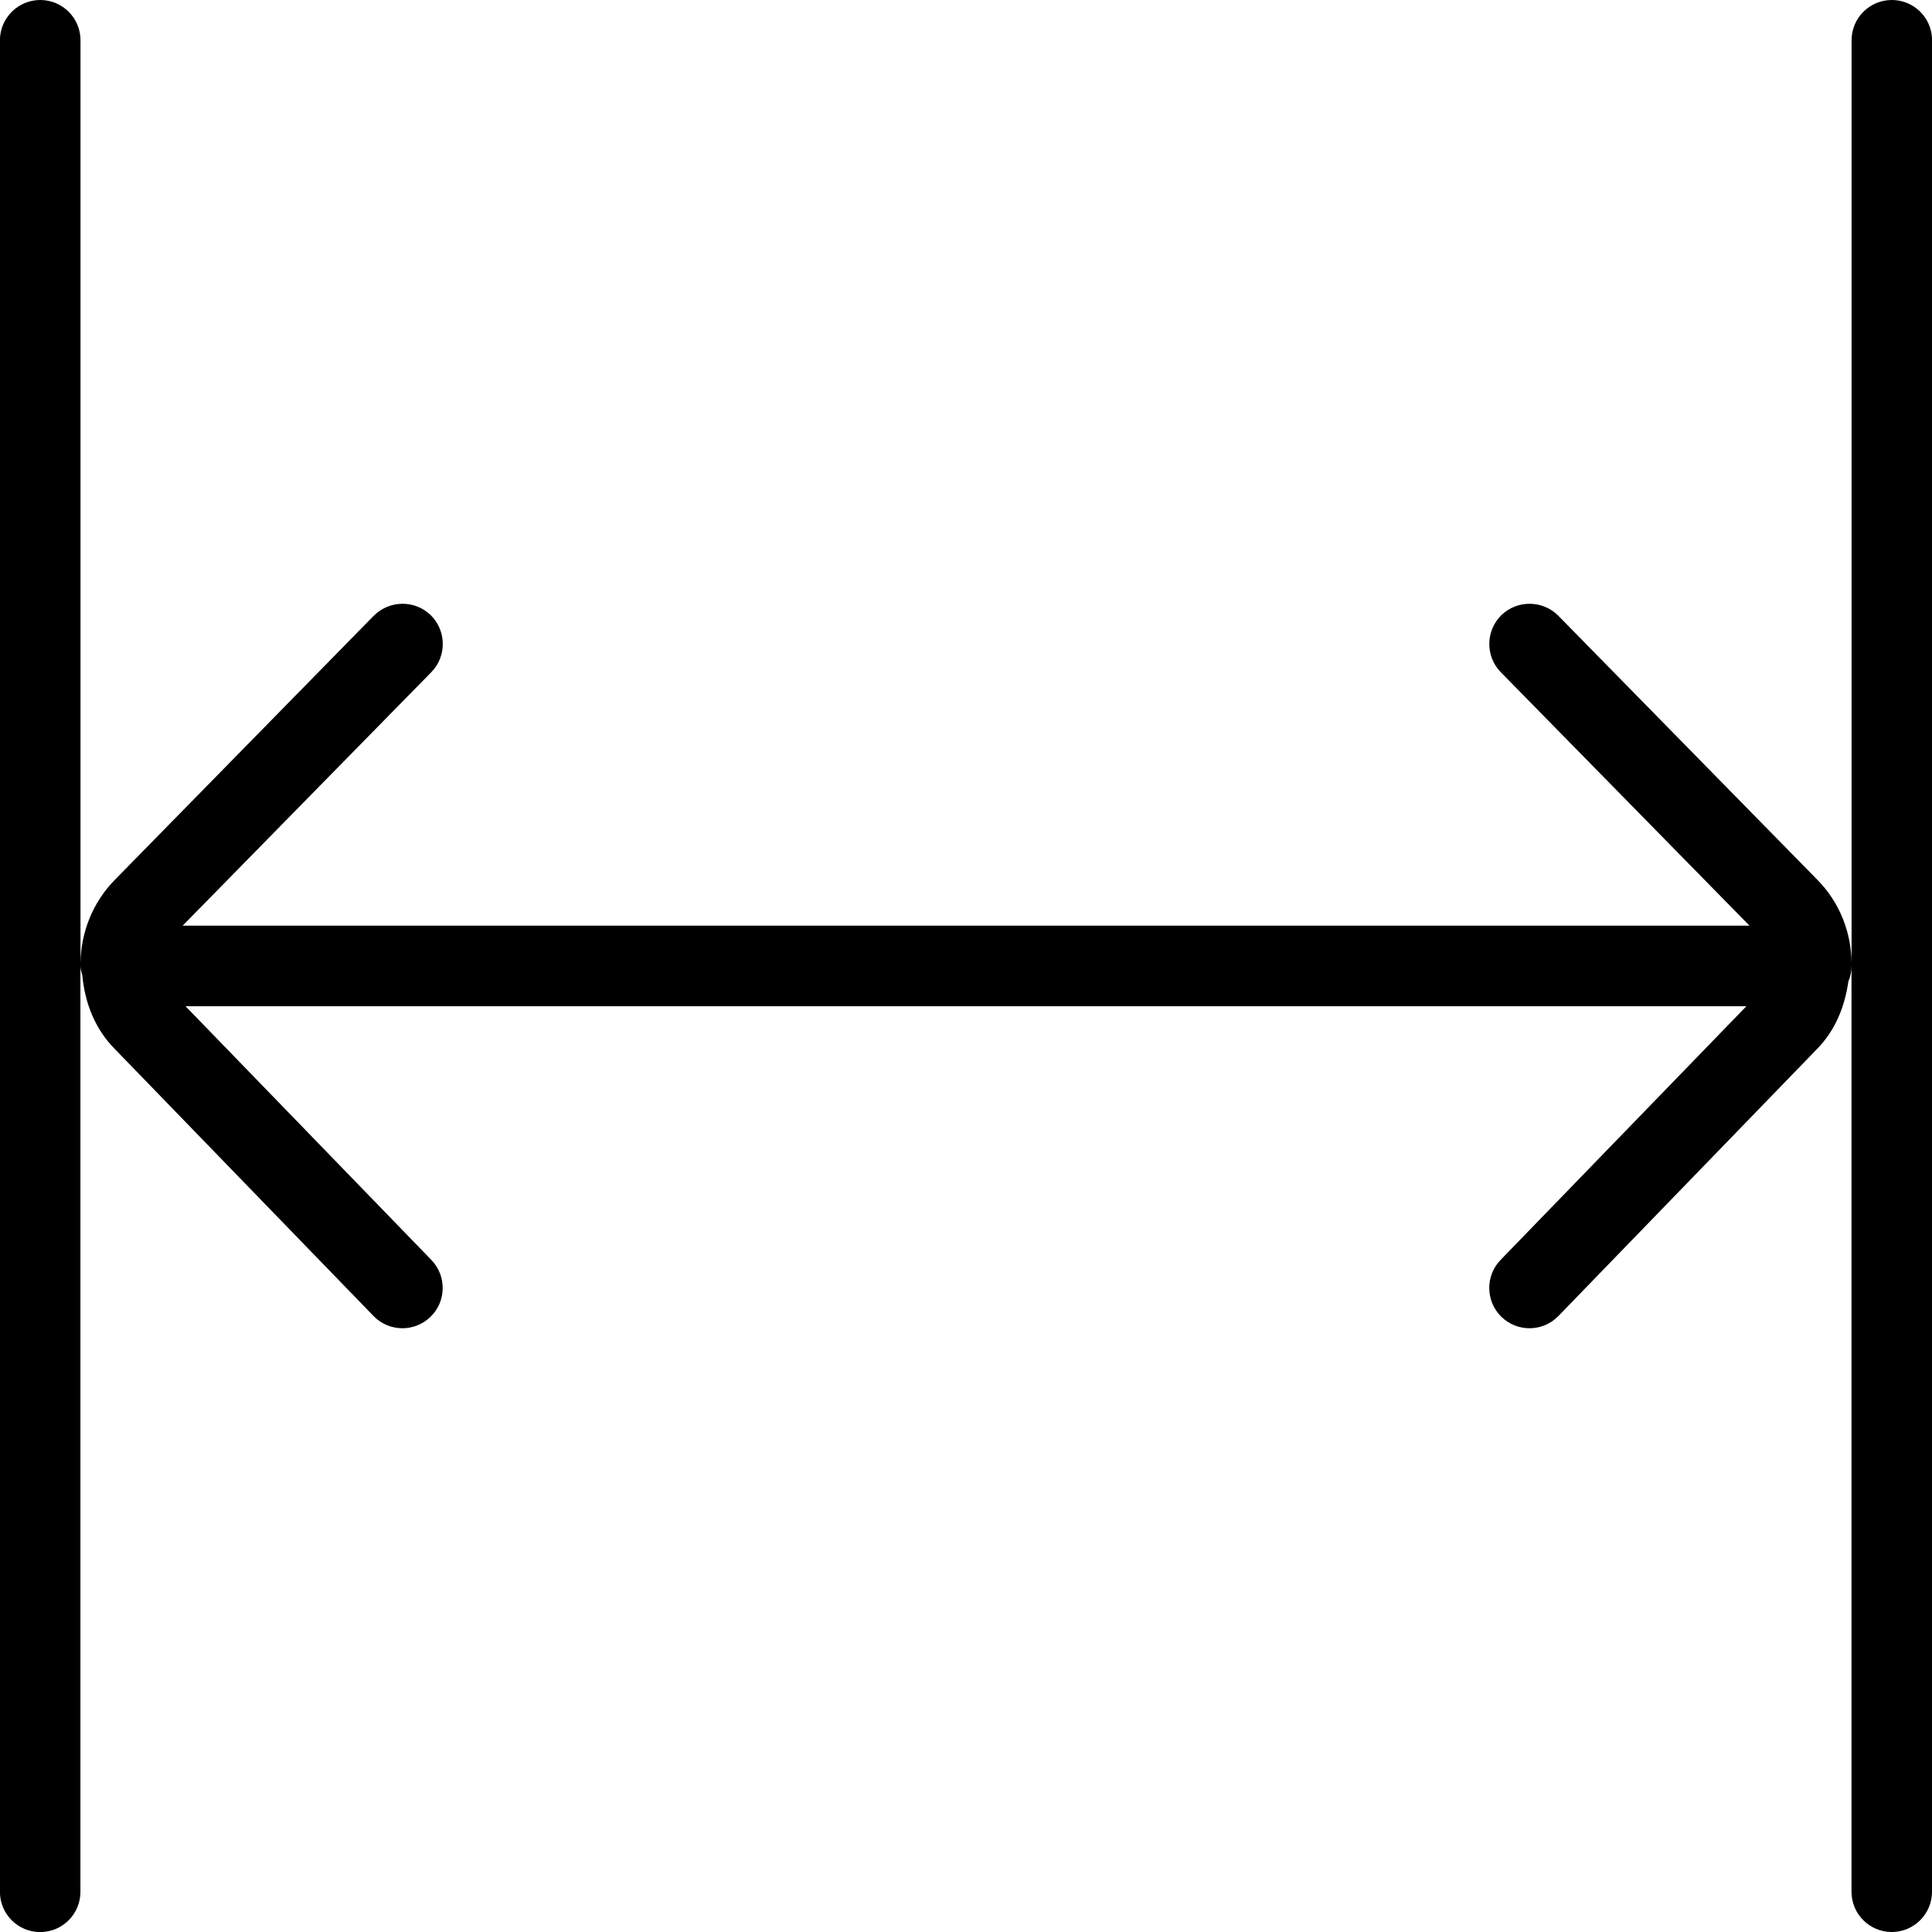 <?xml version="1.0" encoding="UTF-8"?>
<svg xmlns="http://www.w3.org/2000/svg" id="Layer_1" data-name="Layer 1" viewBox="0 0 24 24">
  <path d="M24,.5V23.5c0,.276-.224,.5-.5,.5s-.5-.224-.5-.5V11.994s0,.002,0,.003,0,.002,0,.003c0,.069-.014,.134-.039,.193-.045,.309-.16,.609-.398,.847l-3.204,3.308c-.099,.102-.229,.152-.359,.152-.125,0-.251-.047-.348-.141-.198-.192-.203-.509-.012-.707l3.054-3.152H2.305l3.054,3.152c.191,.198,.187,.515-.012,.707-.097,.094-.223,.141-.348,.141-.131,0-.261-.051-.359-.152l-3.21-3.313c-.254-.254-.376-.582-.407-.917-.01-.039-.024-.076-.024-.117,0-.001,0-.002,0-.003,0-.001,0-.002,0-.003v11.506c0,.276-.224,.5-.5,.5s-.5-.224-.5-.5V.5C0,.224,.224,0,.5,0s.5,.224,.5,.5V11.964c.005-.378,.148-.756,.437-1.045l3.206-3.27c.195-.195,.51-.199,.708-.007,.196,.193,.2,.511,.007,.708l-3.089,3.149H21.733l-3.09-3.149c-.193-.197-.189-.515,.007-.708,.198-.192,.515-.188,.708,.007l3.21,3.272c.287,.287,.43,.665,.433,1.044V.5c0-.276,.224-.5,.5-.5s.5,.224,.5,.5Z"/>
</svg>
